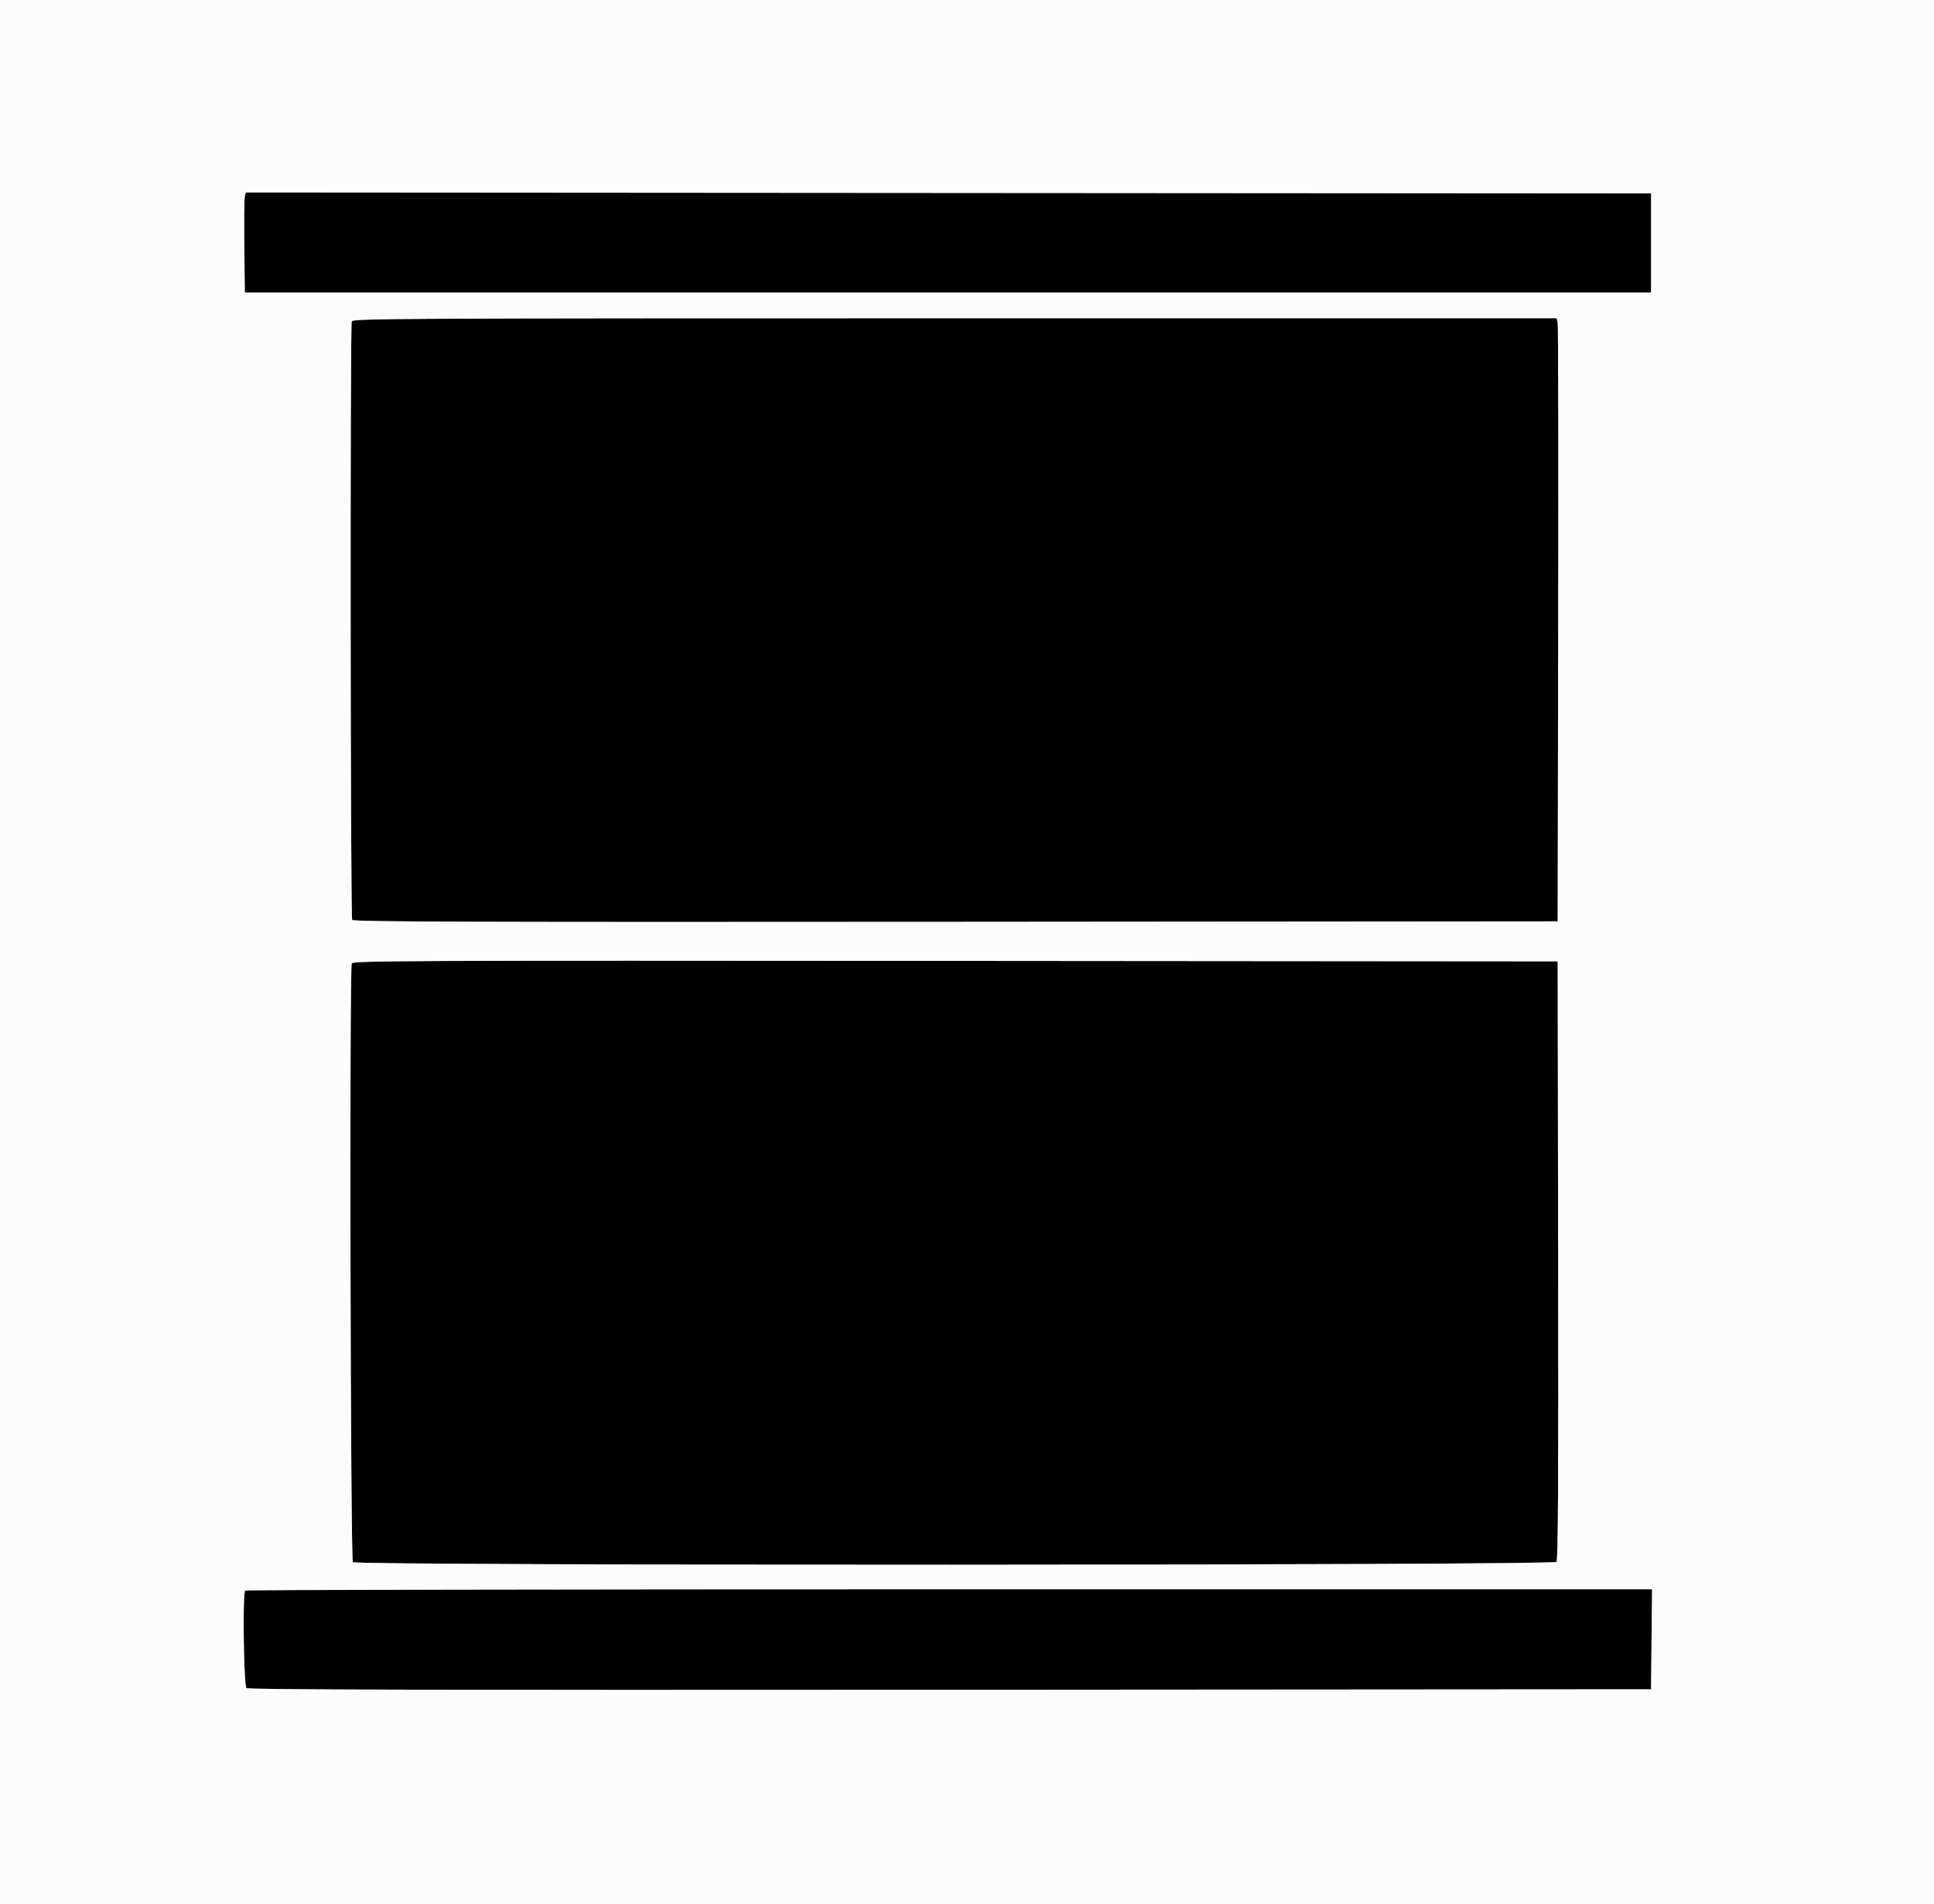 <svg id="svg" version="1.1" xmlns="http://www.w3.org/2000/svg" xmlns:xlink="http://www.w3.org/1999/xlink" width="400" height="393.818" viewBox="0, 0, 400,393.818"><rect x="0" y="0" width="400" height="393.818" fill="#808080" stroke="none"/><g id="svgg"><path id="path0" d="M50.636 40.689 C 50.516 41.177,50.468 45.833,50.529 51.034 L 50.640 60.493 196.059 60.493 L 341.478 60.493 341.478 50.246 L 341.478 40.000 196.165 39.901 L 50.853 39.802 50.636 40.689 M72.752 66.436 C 72.391 67.376,72.476 189.678,72.838 190.247 C 73.087 190.640,98.312 190.720,197.659 190.641 L 322.167 190.542 322.275 129.064 C 322.335 95.251,322.287 67.187,322.169 66.700 L 321.955 65.813 197.473 65.813 C 84.325 65.813,72.969 65.870,72.752 66.436 M72.752 199.243 C 72.254 200.542,72.484 322.572,72.985 323.074 C 73.729 323.818,321.306 323.757,321.923 323.012 C 322.249 322.620,322.340 306.018,322.267 260.648 L 322.167 198.818 197.579 198.719 C 84.225 198.628,72.970 198.676,72.752 199.243 M50.706 328.933 C 50.152 329.487,50.409 348.644,50.977 349.115 C 51.370 349.441,89.641 349.532,196.494 349.459 L 341.478 349.360 341.583 339.015 L 341.688 328.670 196.328 328.670 C 116.381 328.670,50.851 328.788,50.706 328.933 " stroke="none" fill="#000000" fill-rule="evenodd"></path><path id="path1" d="M0.000 197.044 L 0.000 394.089 200.000 394.089 L 400.000 394.089 400.000 197.044 L 400.000 0.000 200.000 0.000 L 0.000 0.000 0.000 197.044 M341.478 50.246 L 341.478 60.493 196.059 60.493 L 50.640 60.493 50.529 51.034 C 50.468 45.833,50.516 41.177,50.636 40.689 L 50.853 39.802 196.165 39.901 L 341.478 40.000 341.478 50.246 M322.169 66.700 C 322.287 67.187,322.335 95.251,322.275 129.064 L 322.167 190.542 197.659 190.641 C 98.312 190.720,73.087 190.640,72.838 190.247 C 72.476 189.678,72.391 67.376,72.752 66.436 C 72.969 65.870,84.325 65.813,197.473 65.813 L 321.955 65.813 322.169 66.700 M322.267 260.648 C 322.340 306.018,322.249 322.620,321.923 323.012 C 321.306 323.757,73.729 323.818,72.985 323.074 C 72.484 322.572,72.254 200.542,72.752 199.243 C 72.970 198.676,84.225 198.628,197.579 198.719 L 322.167 198.818 322.267 260.648 M341.583 339.015 L 341.478 349.360 196.494 349.459 C 89.641 349.532,51.370 349.441,50.977 349.115 C 50.409 348.644,50.152 329.487,50.706 328.933 C 50.851 328.788,116.381 328.670,196.328 328.670 L 341.688 328.670 341.583 339.015 " stroke="none" fill="#fcfcfc" fill-rule="evenodd"></path></g></svg>